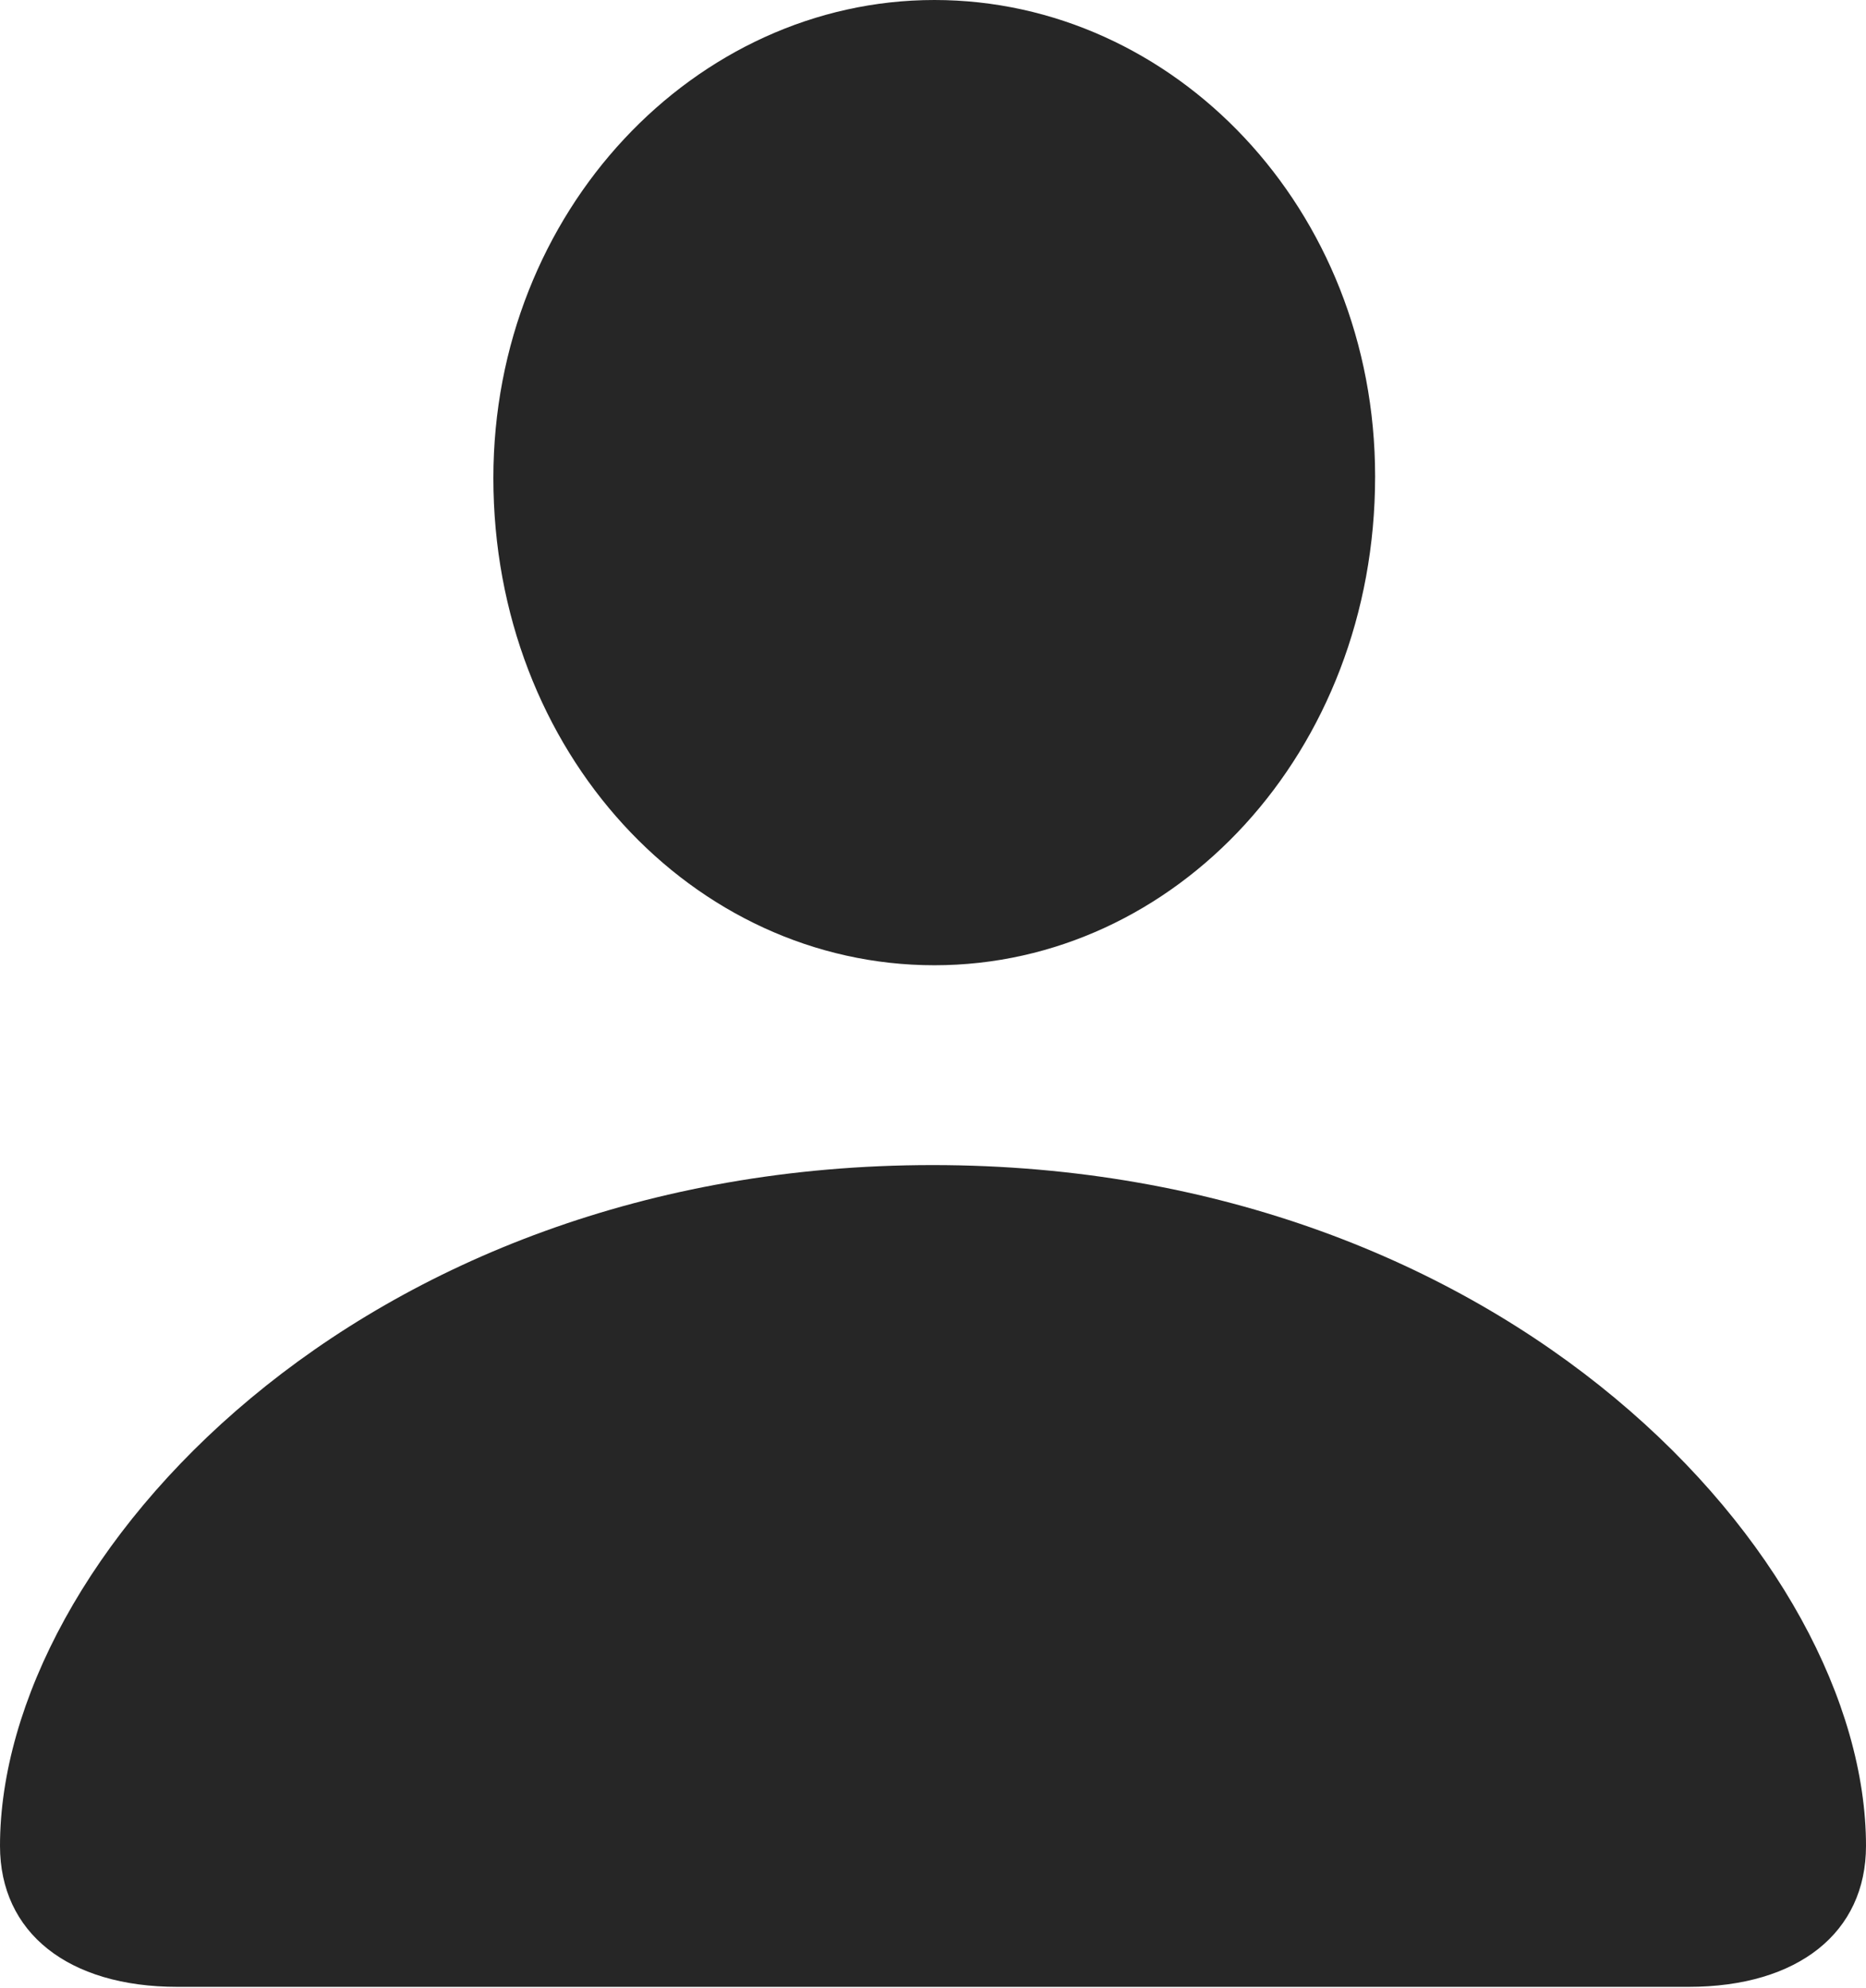 <?xml version="1.0" encoding="UTF-8"?>
<!--Generator: Apple Native CoreSVG 232.5-->
<!DOCTYPE svg
PUBLIC "-//W3C//DTD SVG 1.1//EN"
       "http://www.w3.org/Graphics/SVG/1.1/DTD/svg11.dtd">
<svg version="1.1" xmlns="http://www.w3.org/2000/svg" xmlns:xlink="http://www.w3.org/1999/xlink" width="81.739" height="87.085">
 <g>
  <rect height="87.085" opacity="0" width="81.739" x="0" y="0"/>
  <path d="M7.774 87.051L73.964 87.051C78.765 87.051 81.739 84.67 81.739 80.875C81.739 68.338 66.058 51.046 40.852 51.046C15.681 51.046 0 68.338 0 80.875C0 84.67 2.974 87.051 7.774 87.051ZM40.932 42.291C51.472 42.291 60.236 32.976 60.236 20.875C60.236 9.132 51.411 0 40.932 0C30.452 0 21.612 9.252 21.612 20.942C21.612 32.976 30.358 42.291 40.932 42.291Z" fill="#000000" fill-opacity="0.85"/>
 </g>
</svg>
